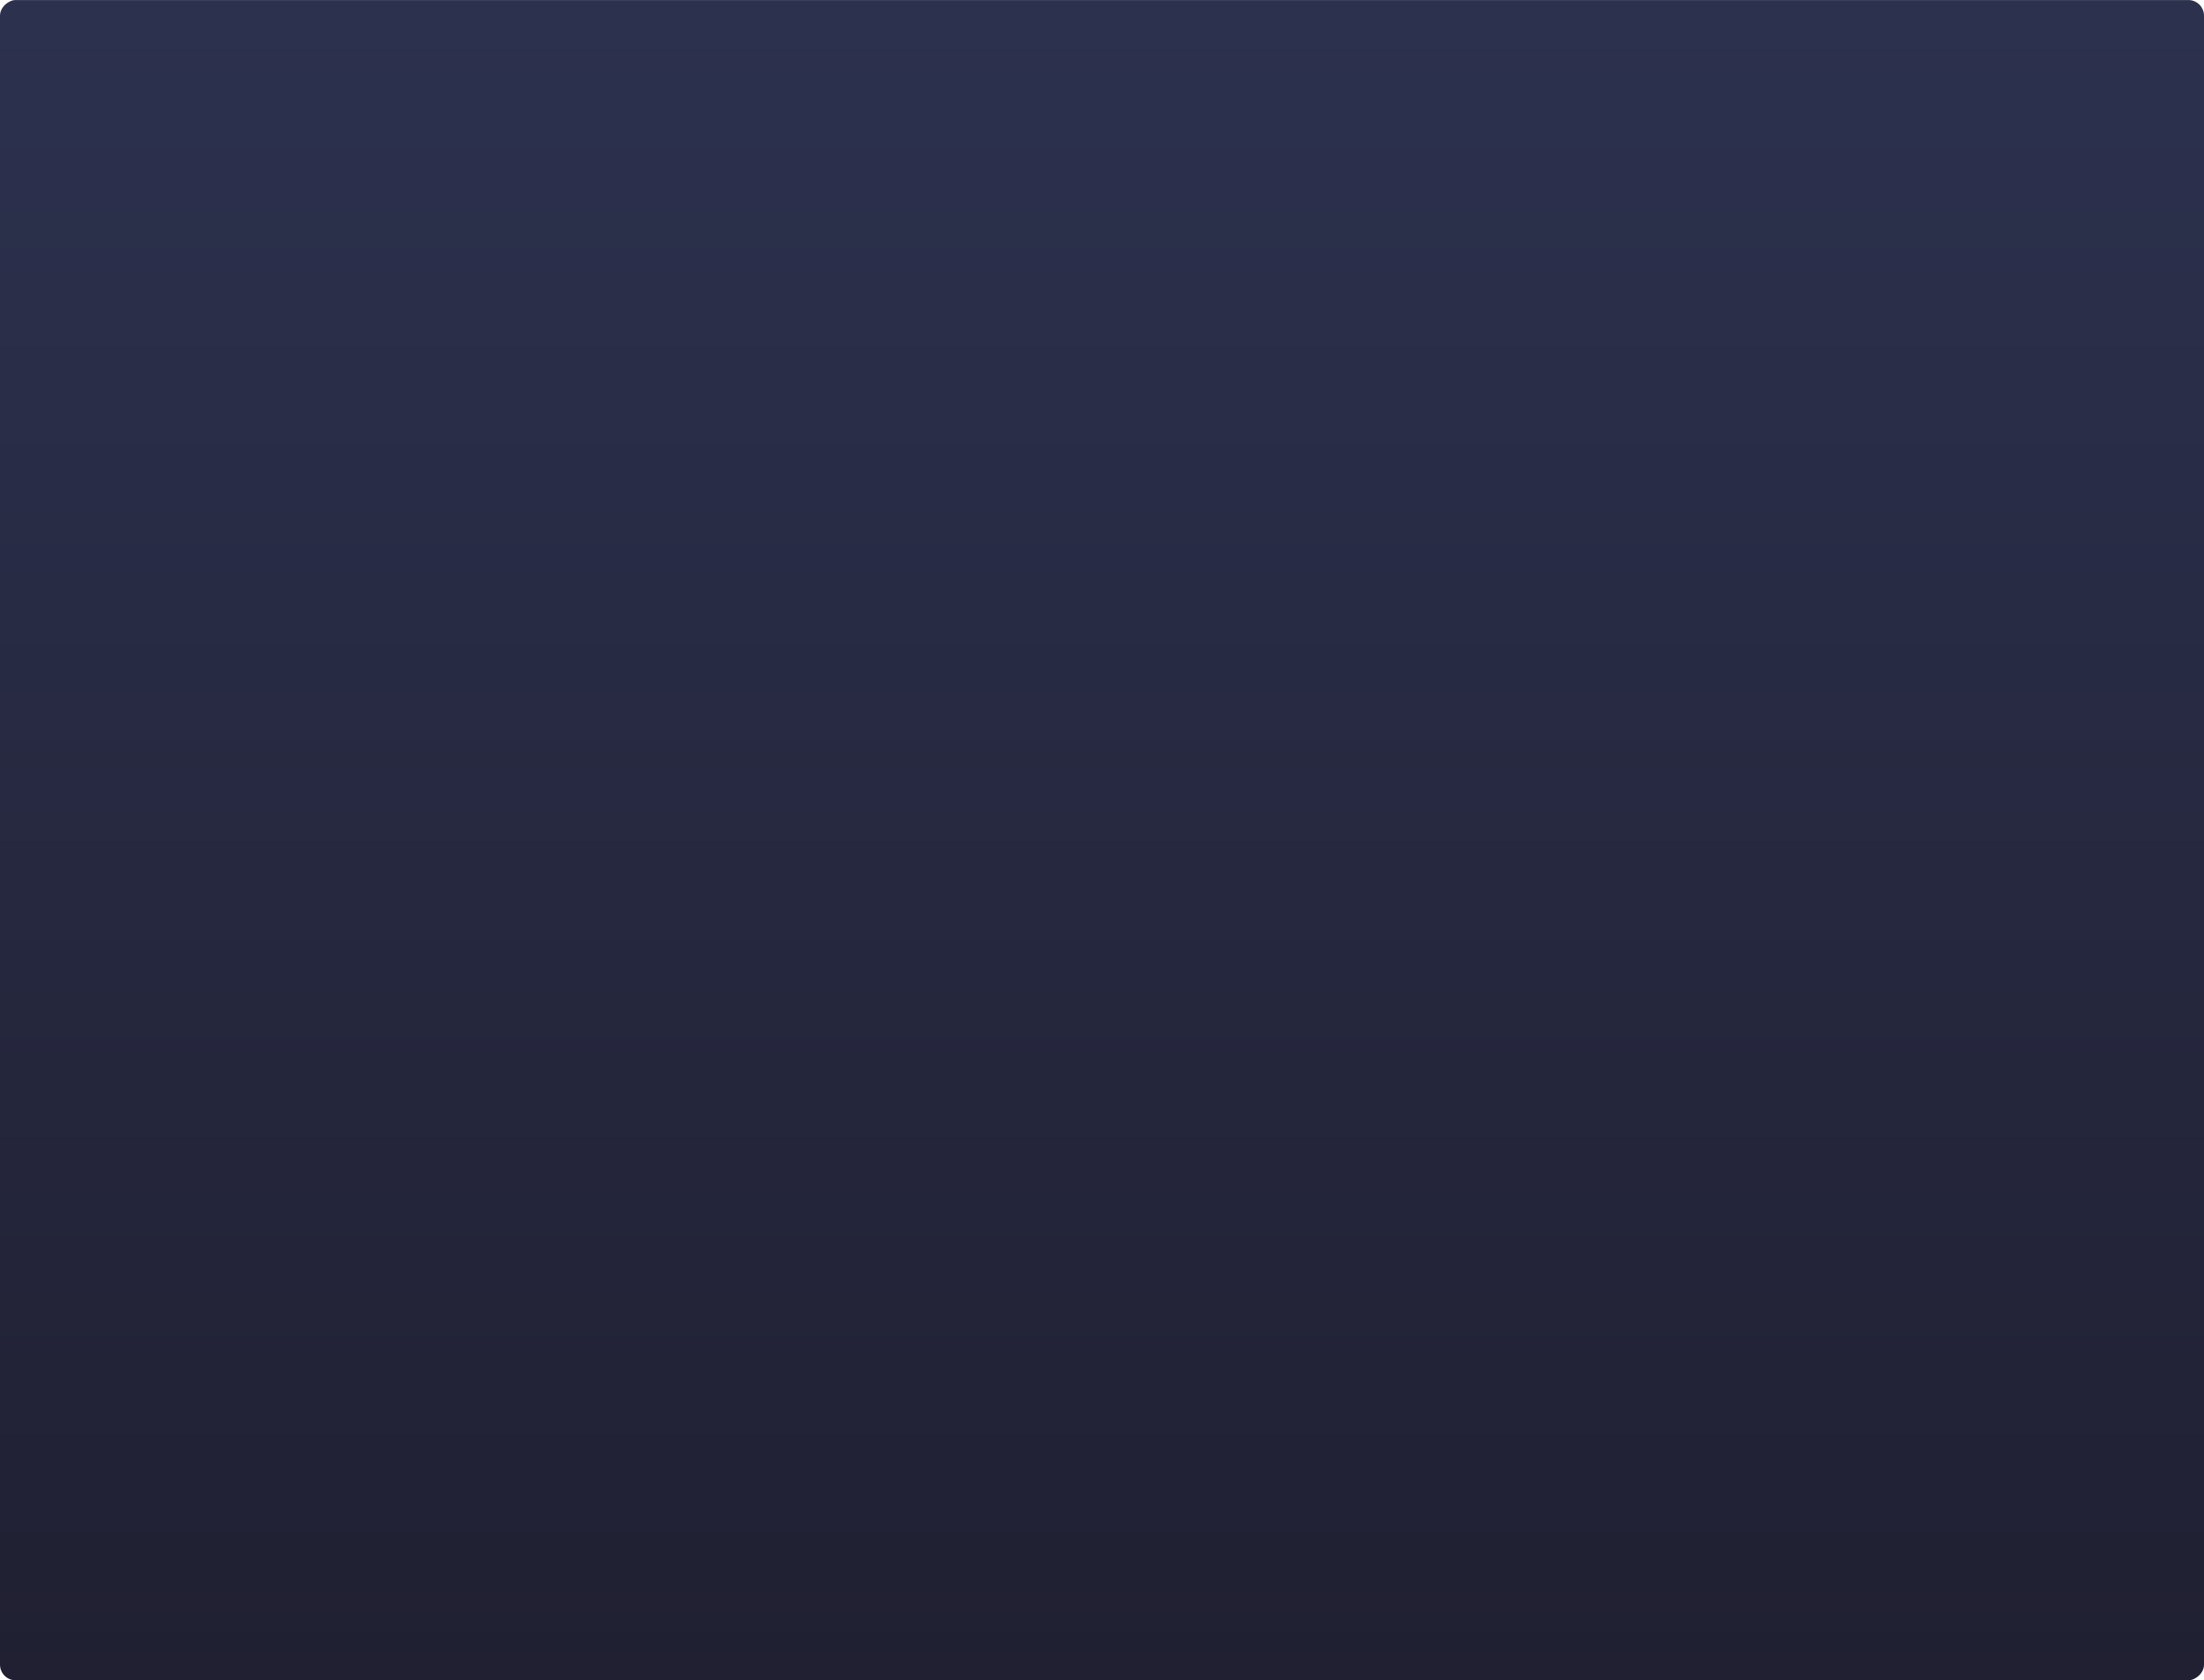 <?xml version="1.0" encoding="UTF-8" standalone="no"?>
<!-- Created with Inkscape (http://www.inkscape.org/) -->

<svg
   width="5.538in"
   height="4.223in"
   viewBox="0 0 140.667 107.261"
   version="1.1"
   id="svg5"
   xml:space="preserve"
   sodipodi:docname="background.svg"
   inkscape:version="1.2 (dc2aedaf03, 2022-05-15)"
   xmlns:inkscape="http://www.inkscape.org/namespaces/inkscape"
   xmlns:sodipodi="http://sodipodi.sourceforge.net/DTD/sodipodi-0.dtd"
   xmlns:xlink="http://www.w3.org/1999/xlink"
   xmlns="http://www.w3.org/2000/svg"
   xmlns:svg="http://www.w3.org/2000/svg"><sodipodi:namedview
     id="namedview7"
     pagecolor="#ffffff"
     bordercolor="#666666"
     borderopacity="1.0"
     inkscape:showpageshadow="2"
     inkscape:pageopacity="0.0"
     inkscape:pagecheckerboard="0"
     inkscape:deskcolor="#d1d1d1"
     inkscape:document-units="mm"
     showgrid="false"
     inkscape:zoom="1.4503087"
     inkscape:cx="270.63204"
     inkscape:cy="189.27005"
     inkscape:window-width="1920"
     inkscape:window-height="1001"
     inkscape:window-x="-9"
     inkscape:window-y="-9"
     inkscape:window-maximized="1"
     inkscape:current-layer="layer1" /><defs
     id="defs2"><linearGradient
       inkscape:collect="always"
       xlink:href="#linearGradient10811"
       id="linearGradient7034"
       gradientUnits="userSpaceOnUse"
       gradientTransform="matrix(0.774,0,0,1.134,103.281,1.057)"
       x1="-148.135"
       y1="-30.284"
       x2="-9.486"
       y2="-30.284" /><linearGradient
       inkscape:collect="always"
       id="linearGradient10811"><stop
         style="stop-color:#202032;stop-opacity:1;"
         offset="0"
         id="stop10807" /><stop
         style="stop-color:#2c314e;stop-opacity:1;"
         offset="1"
         id="stop10809" /></linearGradient></defs><g
     inkscape:label="Layer 1"
     inkscape:groupmode="layer"
     id="layer1"
     transform="translate(103.615,95.942)"><rect
       style="fill:url(#linearGradient7034);fill-opacity:1;fill-rule:evenodd;stroke-width:0.248"
       id="rect300-9-1"
       width="107.261"
       height="140.667"
       x="-11.319"
       y="-103.615"
       rx="1"
       ry="1"
       transform="rotate(-90)" /></g></svg>
